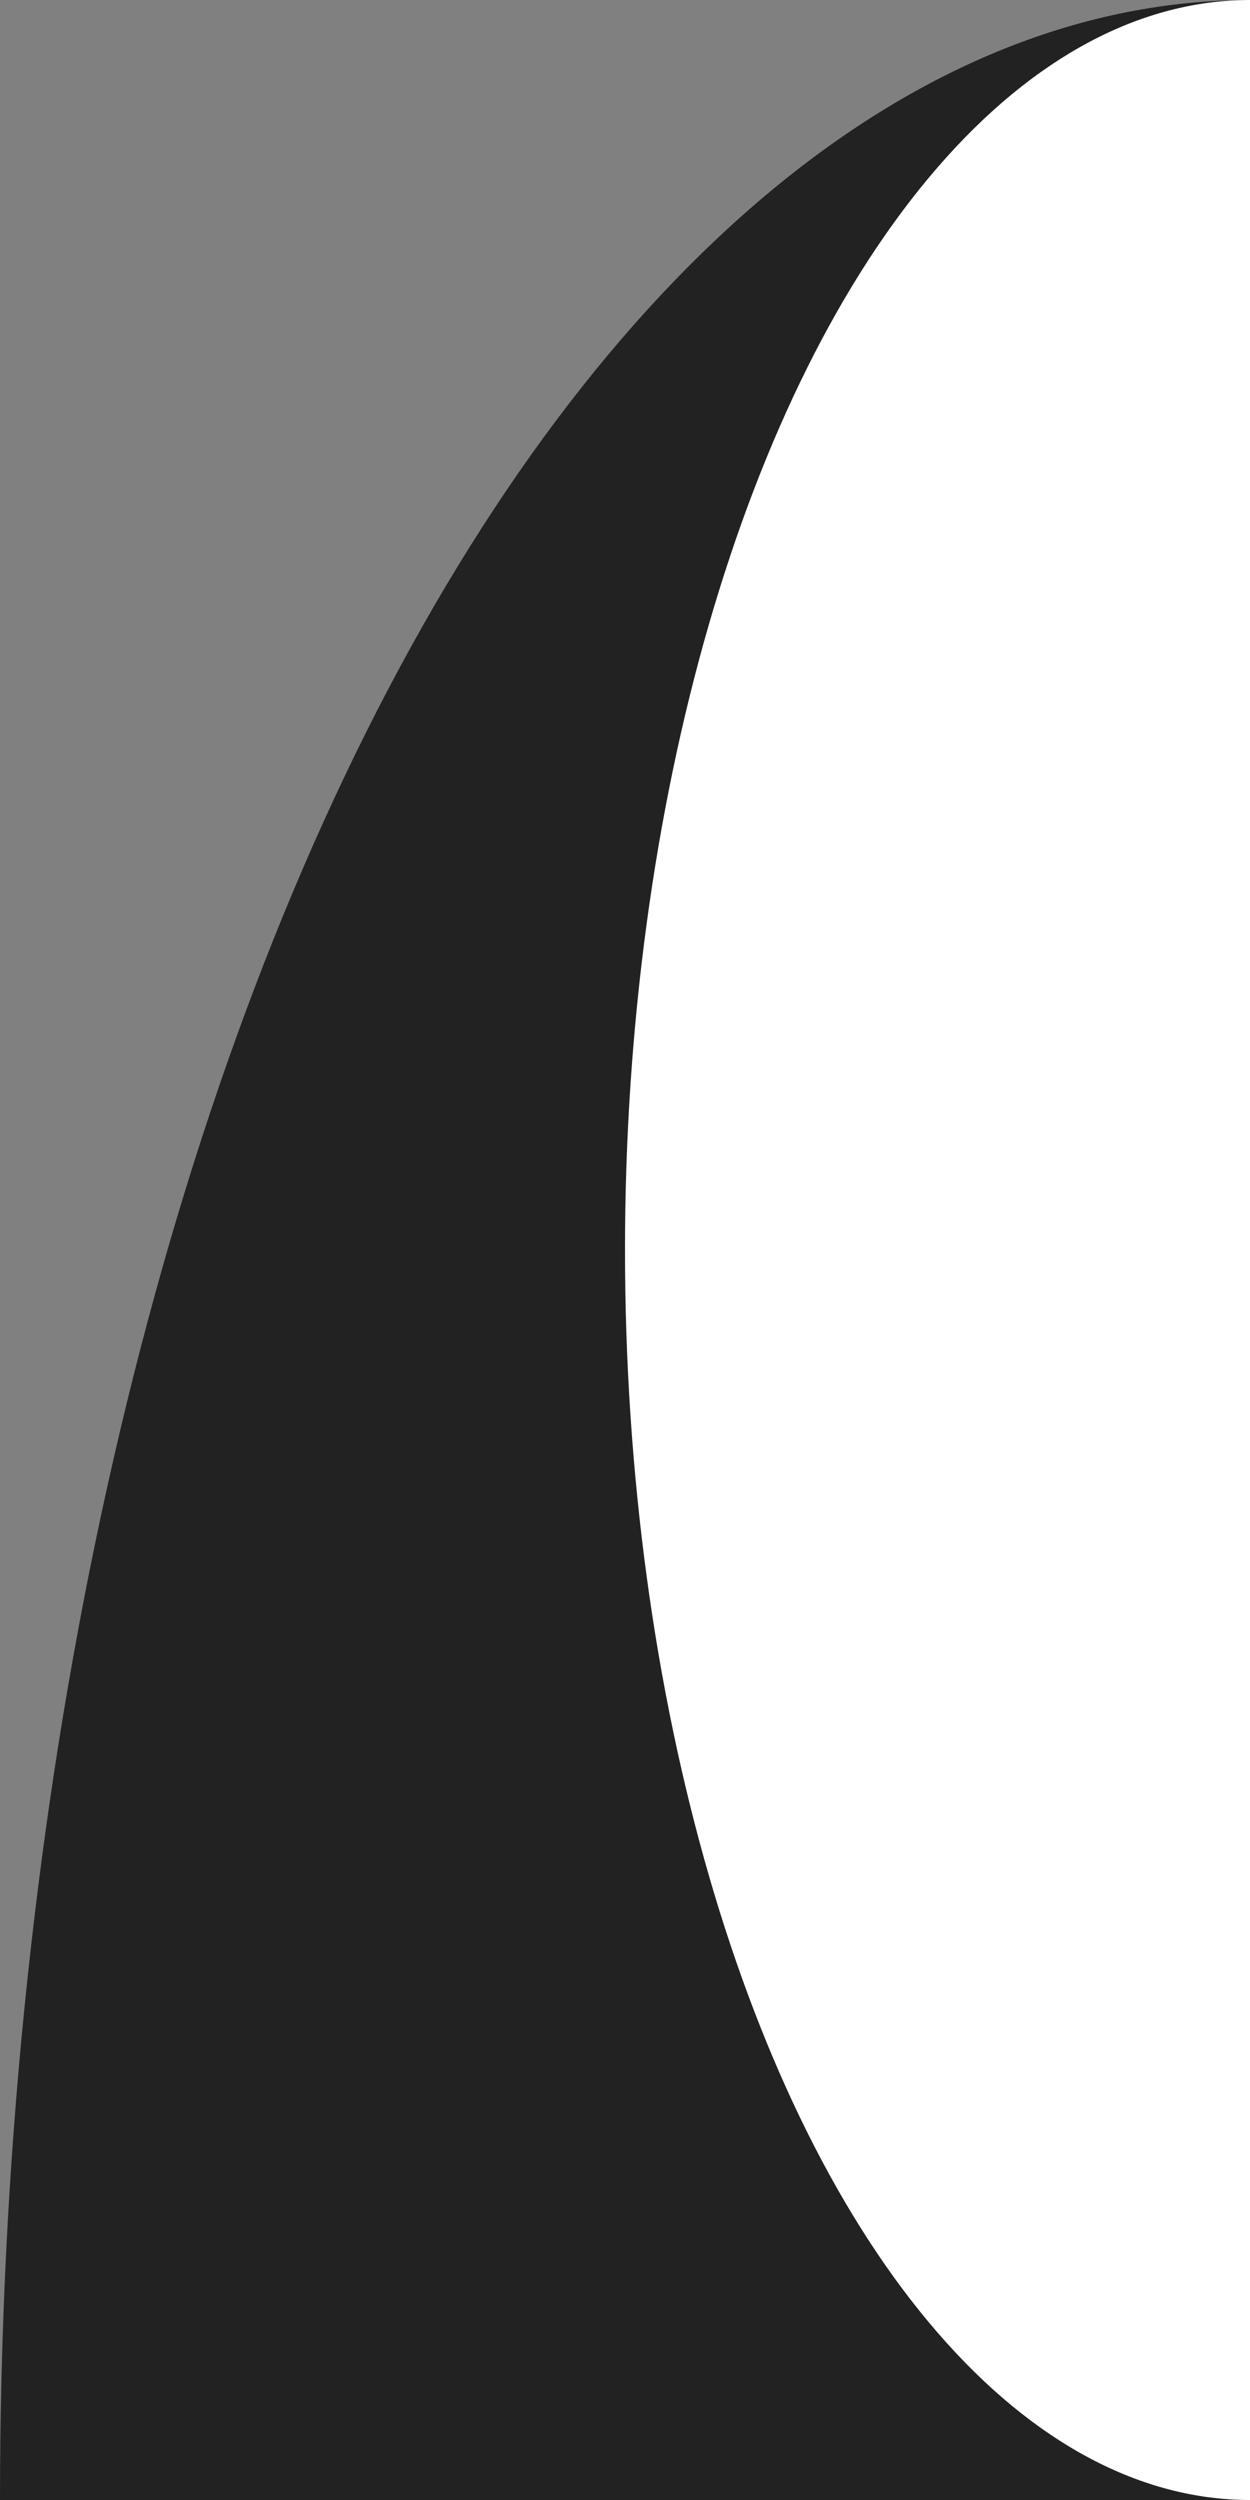 <svg xmlns="http://www.w3.org/2000/svg" width="50mm" height="100mm" viewBox="0 0 50 100"><rect x="0" y="0" width="50" height="100" fill="#808080" stroke="none"/><g transform="translate(0 -197)"><ellipse cx="50" cy="297" rx="50" ry="100" fill="#222"/><ellipse cy="247" cx="50" rx="25" ry="50" fill="#fff"/></g></svg>
